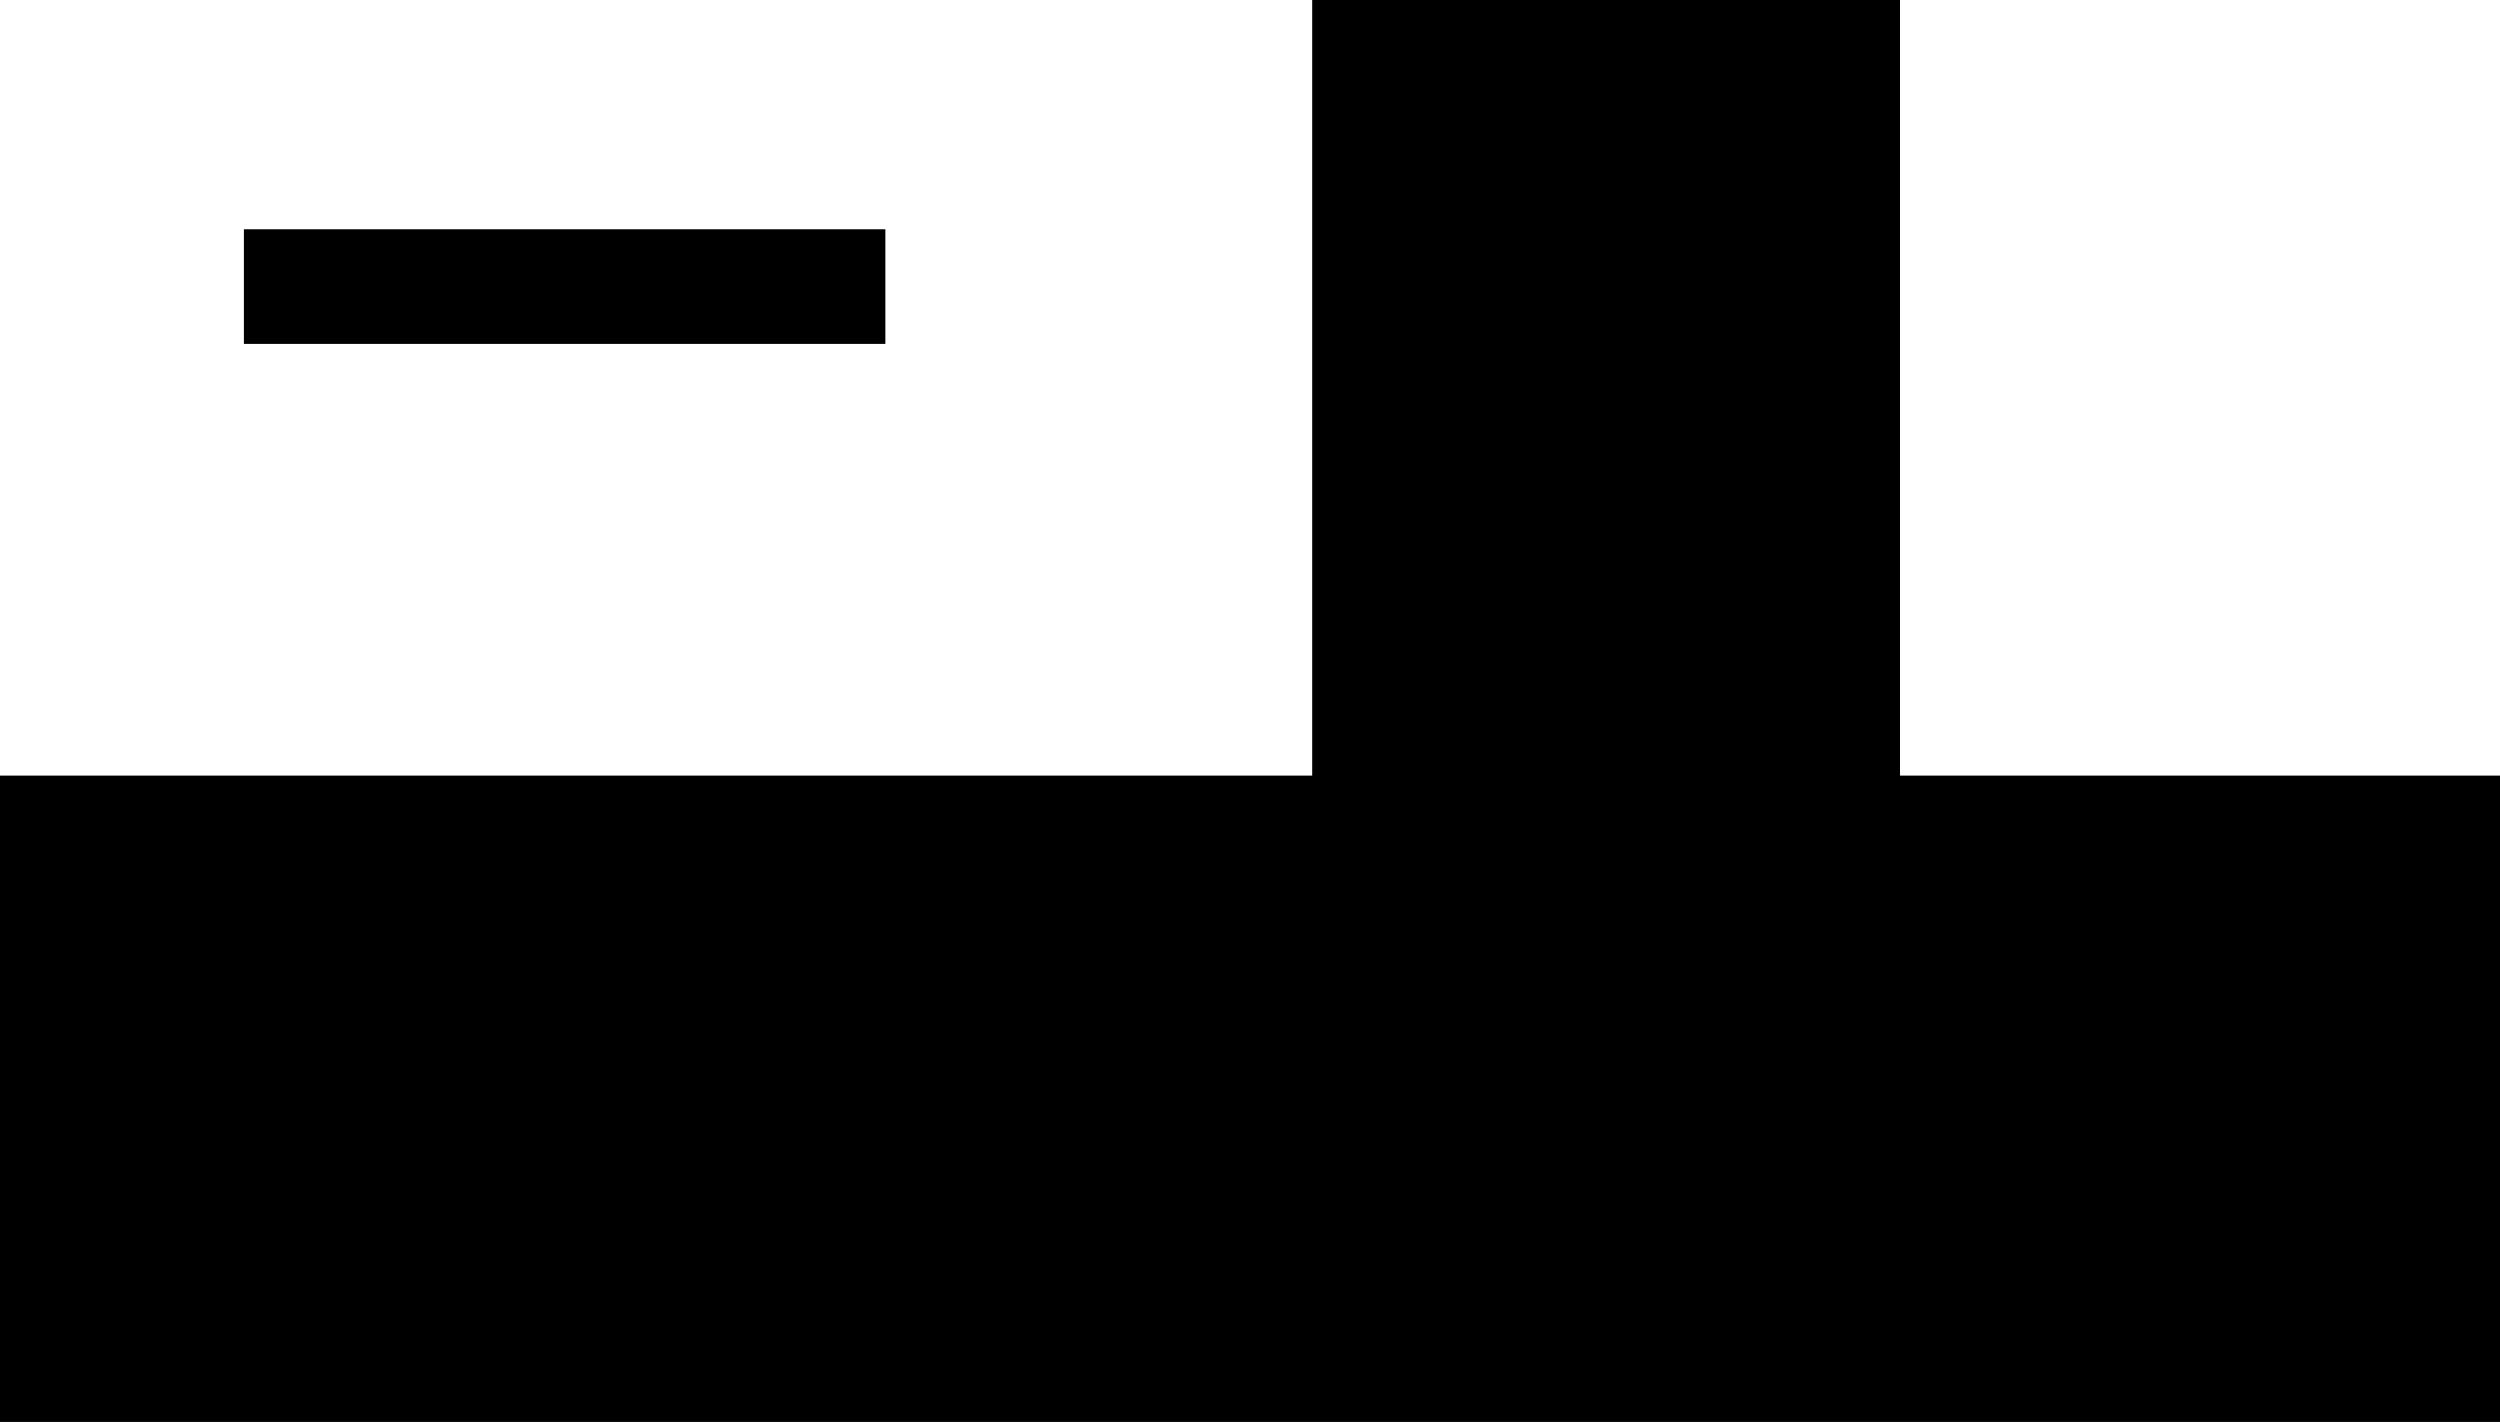 <svg version="1.1" xmlns="http://www.w3.org/2000/svg" xmlns:xlink="http://www.w3.org/1999/xlink" width="512.5" height="291.5" viewBox="0,0,512.5,291.5"><g transform="translate(6.25,-128.75)"><g data-paper-data="{&quot;isPaintingLayer&quot;:true}" fill="#000000" fill-rule="nonzero" stroke="#000000" stroke-width="0.5" stroke-linecap="butt" stroke-linejoin="miter" stroke-miterlimit="10" stroke-dasharray="" stroke-dashoffset="0" style="mix-blend-mode: normal"><path d="M-6,420v-132h512v132z"/><path d="M263,300v-171h120v171z"/><path d="M44,199v-23h131v23z"/></g></g></svg>